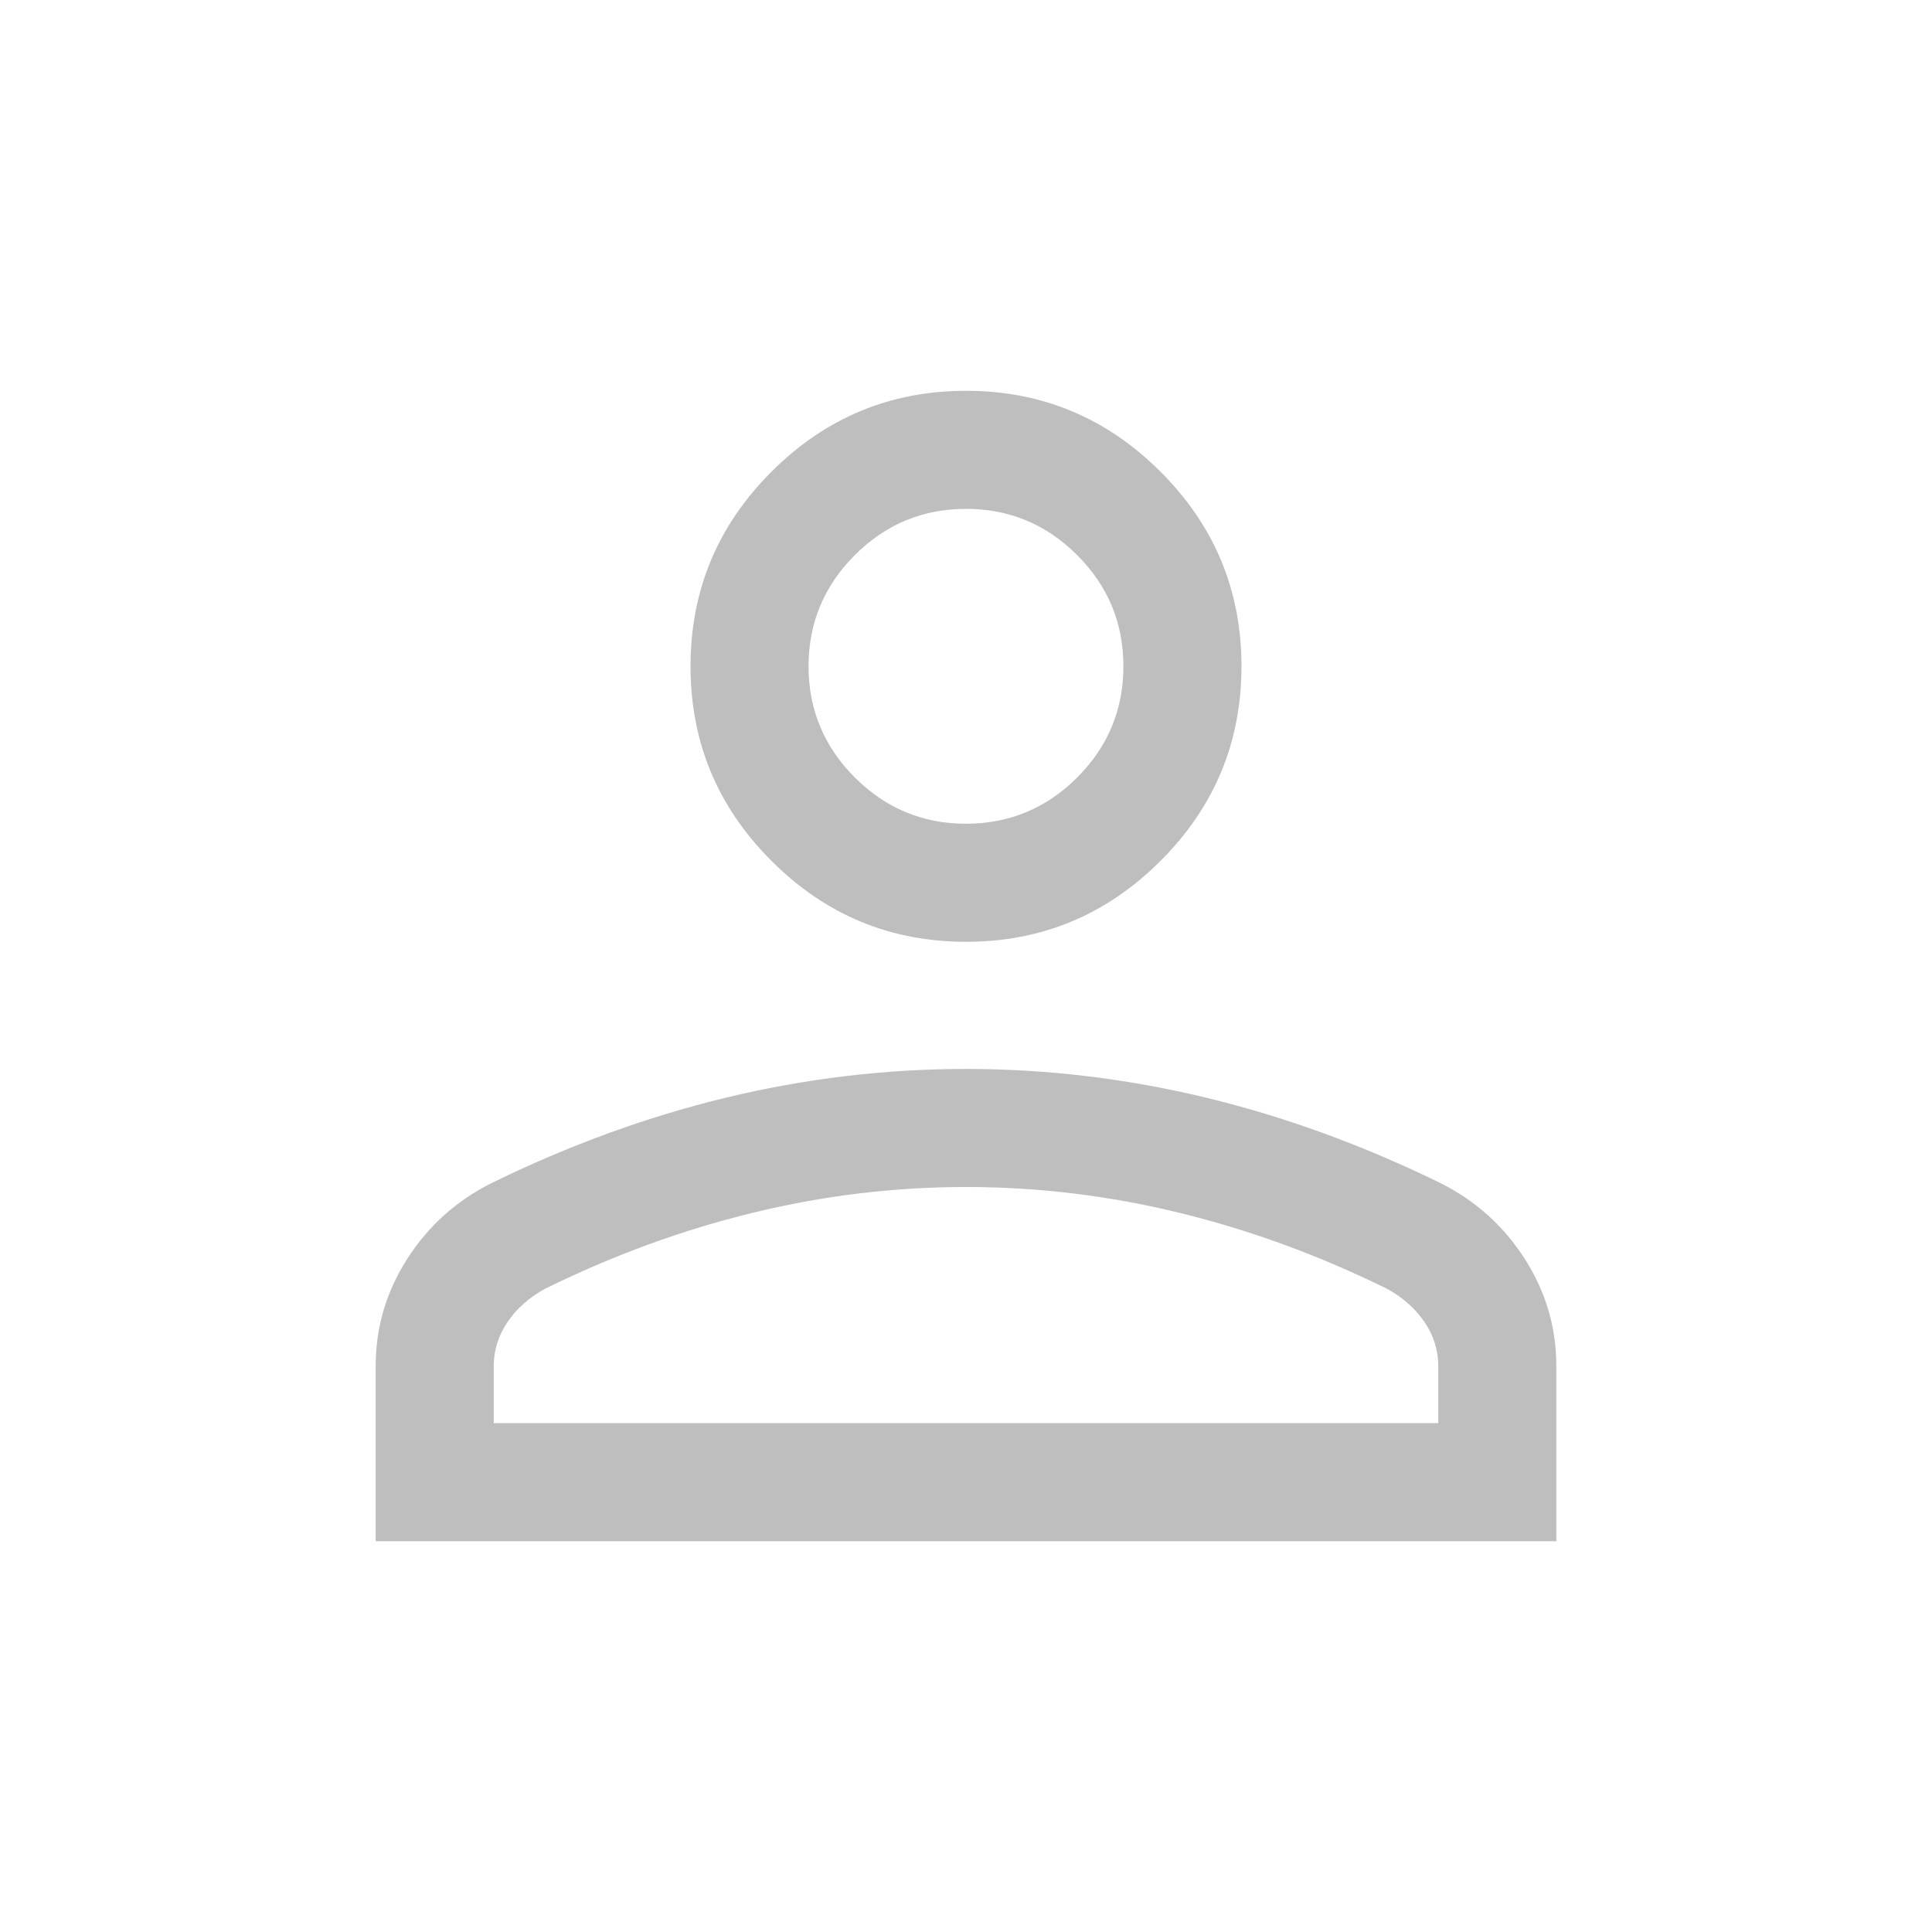 <svg xmlns="http://www.w3.org/2000/svg" width="36" height="36" viewBox="0 0 36 36" fill="none">
  <path d="M18 17.549C16.588 17.549 15.38 17.046 14.375 16.041C13.369 15.036 12.867 13.827 12.867 12.415C12.867 11.004 13.369 9.795 14.375 8.79C15.38 7.785 16.588 7.282 18 7.282C19.412 7.282 20.62 7.785 21.625 8.79C22.631 9.795 23.133 11.004 23.133 12.415C23.133 13.827 22.631 15.036 21.625 16.041C20.62 17.046 19.412 17.549 18 17.549ZM7 28.718V25.457C7 24.739 7.195 24.074 7.585 23.462C7.975 22.85 8.497 22.379 9.149 22.05C10.599 21.34 12.061 20.807 13.536 20.451C15.012 20.096 16.5 19.918 18 19.918C19.5 19.918 20.988 20.096 22.463 20.451C23.939 20.807 25.401 21.34 26.851 22.05C27.503 22.379 28.024 22.85 28.415 23.462C28.805 24.074 29 24.739 29 25.457V28.718H7ZM9.2 26.518H26.8V25.457C26.8 25.16 26.714 24.885 26.542 24.632C26.37 24.38 26.136 24.173 25.841 24.013C24.577 23.391 23.289 22.919 21.976 22.599C20.662 22.278 19.337 22.118 18 22.118C16.663 22.118 15.338 22.278 14.024 22.599C12.711 22.919 11.422 23.391 10.159 24.013C9.864 24.173 9.63 24.38 9.458 24.632C9.286 24.885 9.2 25.16 9.2 25.457V26.518ZM18 15.349C18.806 15.349 19.497 15.061 20.072 14.487C20.646 13.912 20.933 13.222 20.933 12.415C20.933 11.609 20.646 10.918 20.072 10.344C19.497 9.769 18.806 9.482 18 9.482C17.193 9.482 16.503 9.769 15.928 10.344C15.354 10.918 15.066 11.609 15.066 12.415C15.066 13.222 15.354 13.912 15.928 14.487C16.503 15.061 17.193 15.349 18 15.349Z" fill="#BEBEBE"/>
</svg>